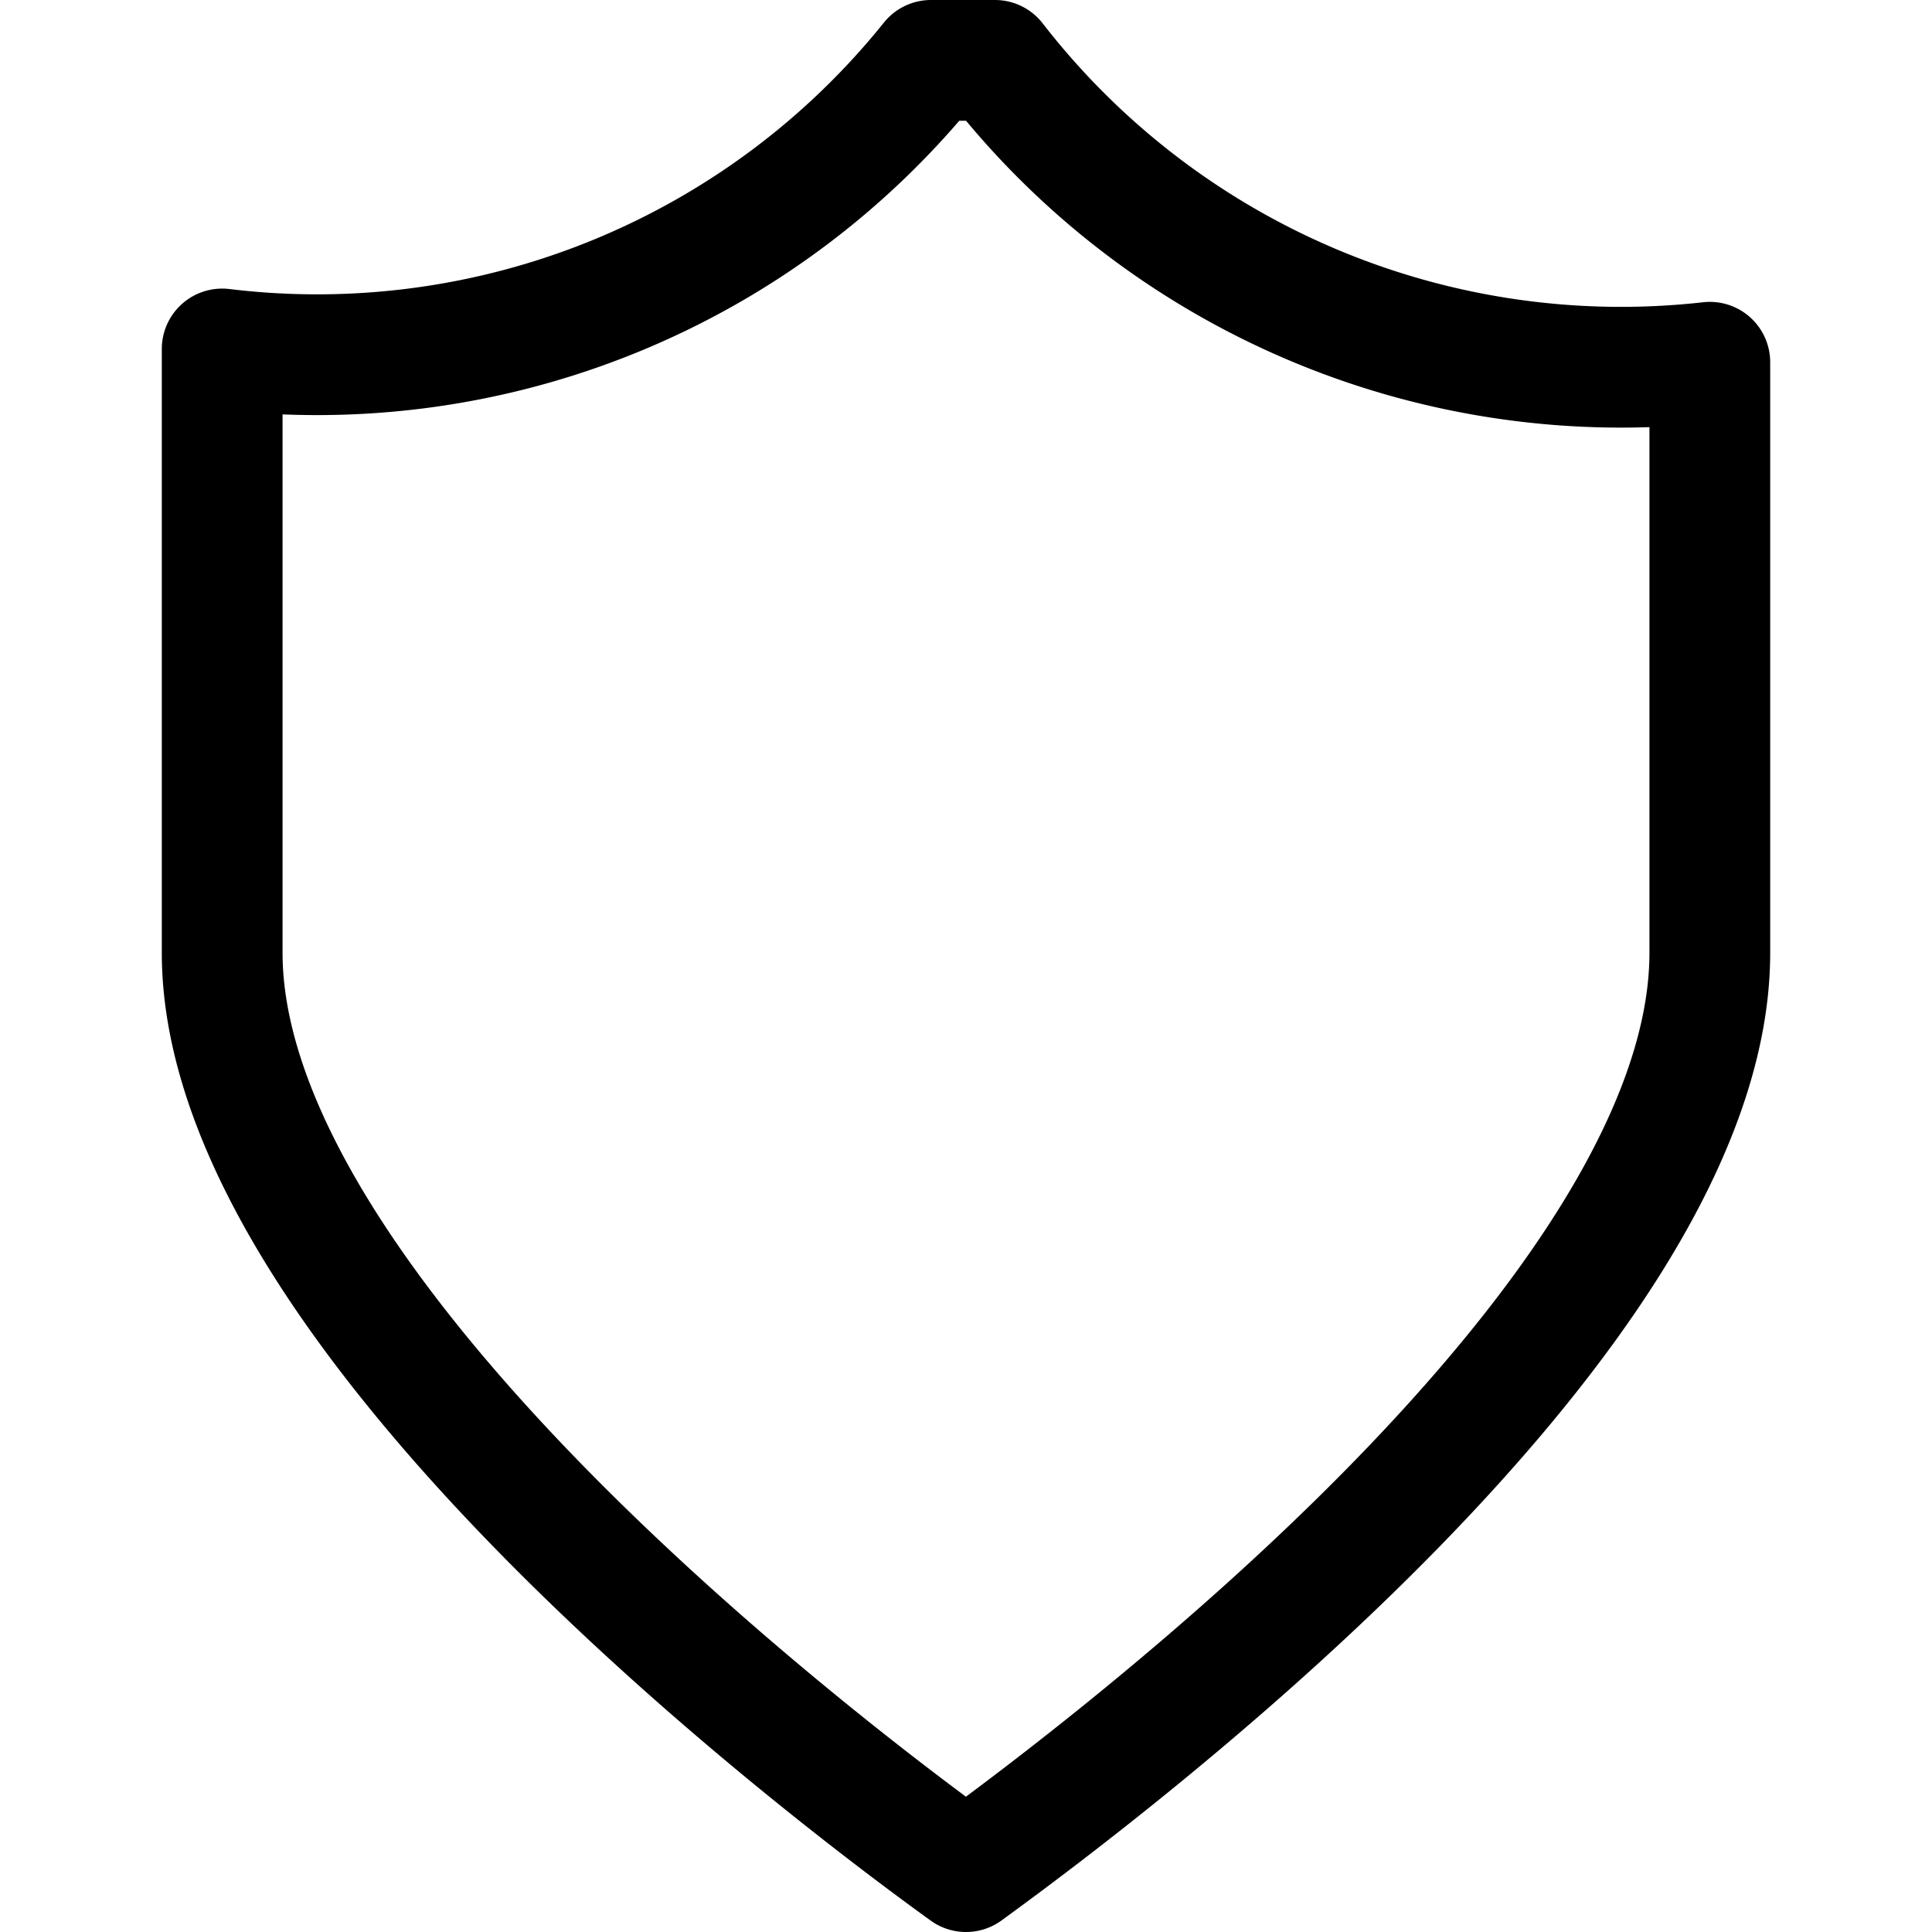 <svg id="Layer_1" data-name="Layer 1" xmlns="http://www.w3.org/2000/svg" viewBox="0 0 16 16"><defs><style>.cls-1{fill:none;stroke:#000;stroke-linecap:round;stroke-linejoin:round;}</style></defs><title>icon</title><path id="shield" class="cls-1" d="M14.16,7.89c0,3-4.95,6.73-6.16,7.61-1.22-.88-6.16-4.64-6.16-7.61v-5A6.52,6.52,0,0,0,7.71.5H8.24A6.56,6.56,0,0,0,14.16,3V7.89Z"/></svg>